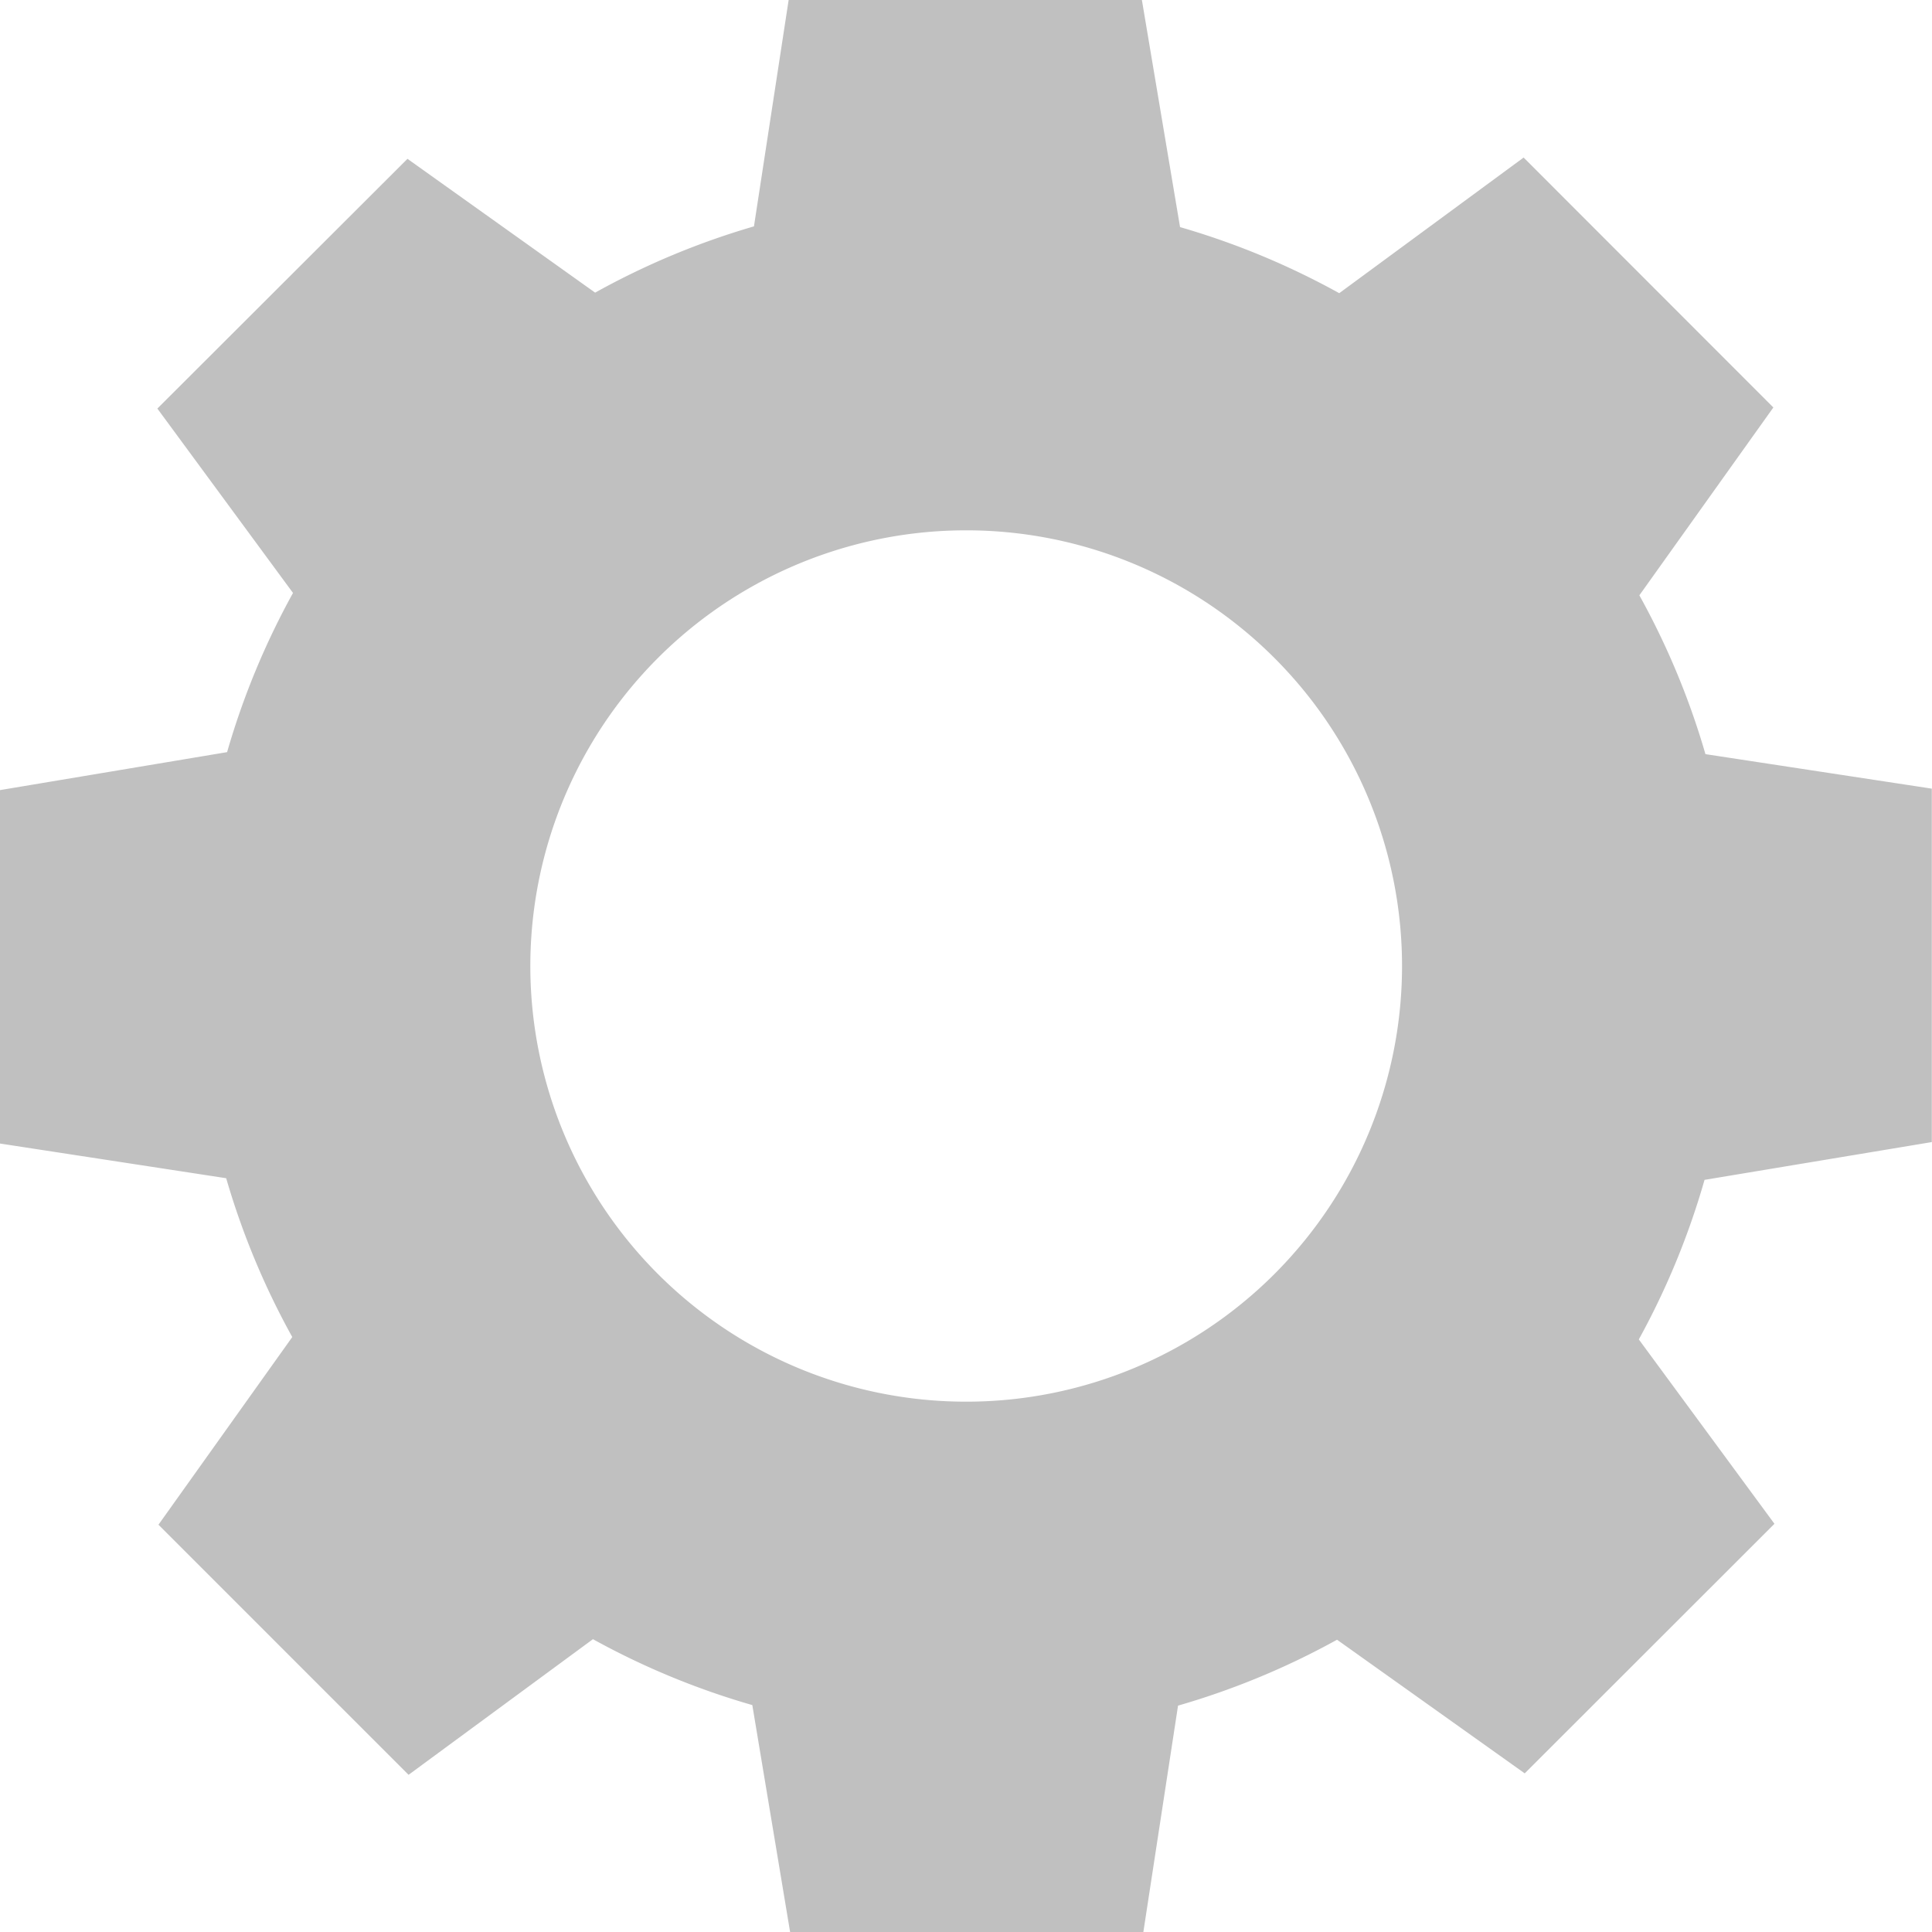 <svg xmlns="http://www.w3.org/2000/svg" width="40" height="40" viewBox="0 0 10.583 10.583"><path d="M4.32 0l-.19 1.24a4.216 4.216 0 00-.87.363L2.232.87.862 2.238l.743 1.01a4.216 4.216 0 00-.361.872L0 4.328v1.936l1.239.19a4.216 4.216 0 00.362.87L.868 8.352l1.37 1.37 1.01-.743a4.216 4.216 0 00.873.361l.207 1.243h1.935l.19-1.24a4.216 4.216 0 00.871-.361l1.028.732L9.72 8.347l-.743-1.01a4.216 4.216 0 00.36-.874l1.245-.207V4.32l-1.24-.189a4.216 4.216 0 00-.362-.87l.734-1.029L8.346.863l-1.01.743a4.216 4.216 0 00-.872-.362L6.255 0zm.972 2.905A2.387 2.387 0 017.68 5.292a2.387 2.387 0 01-2.387 2.386 2.387 2.387 0 01-2.388-2.386 2.387 2.387 0 012.388-2.387z" fill="silver" paint-order="fill markers stroke"/></svg>
